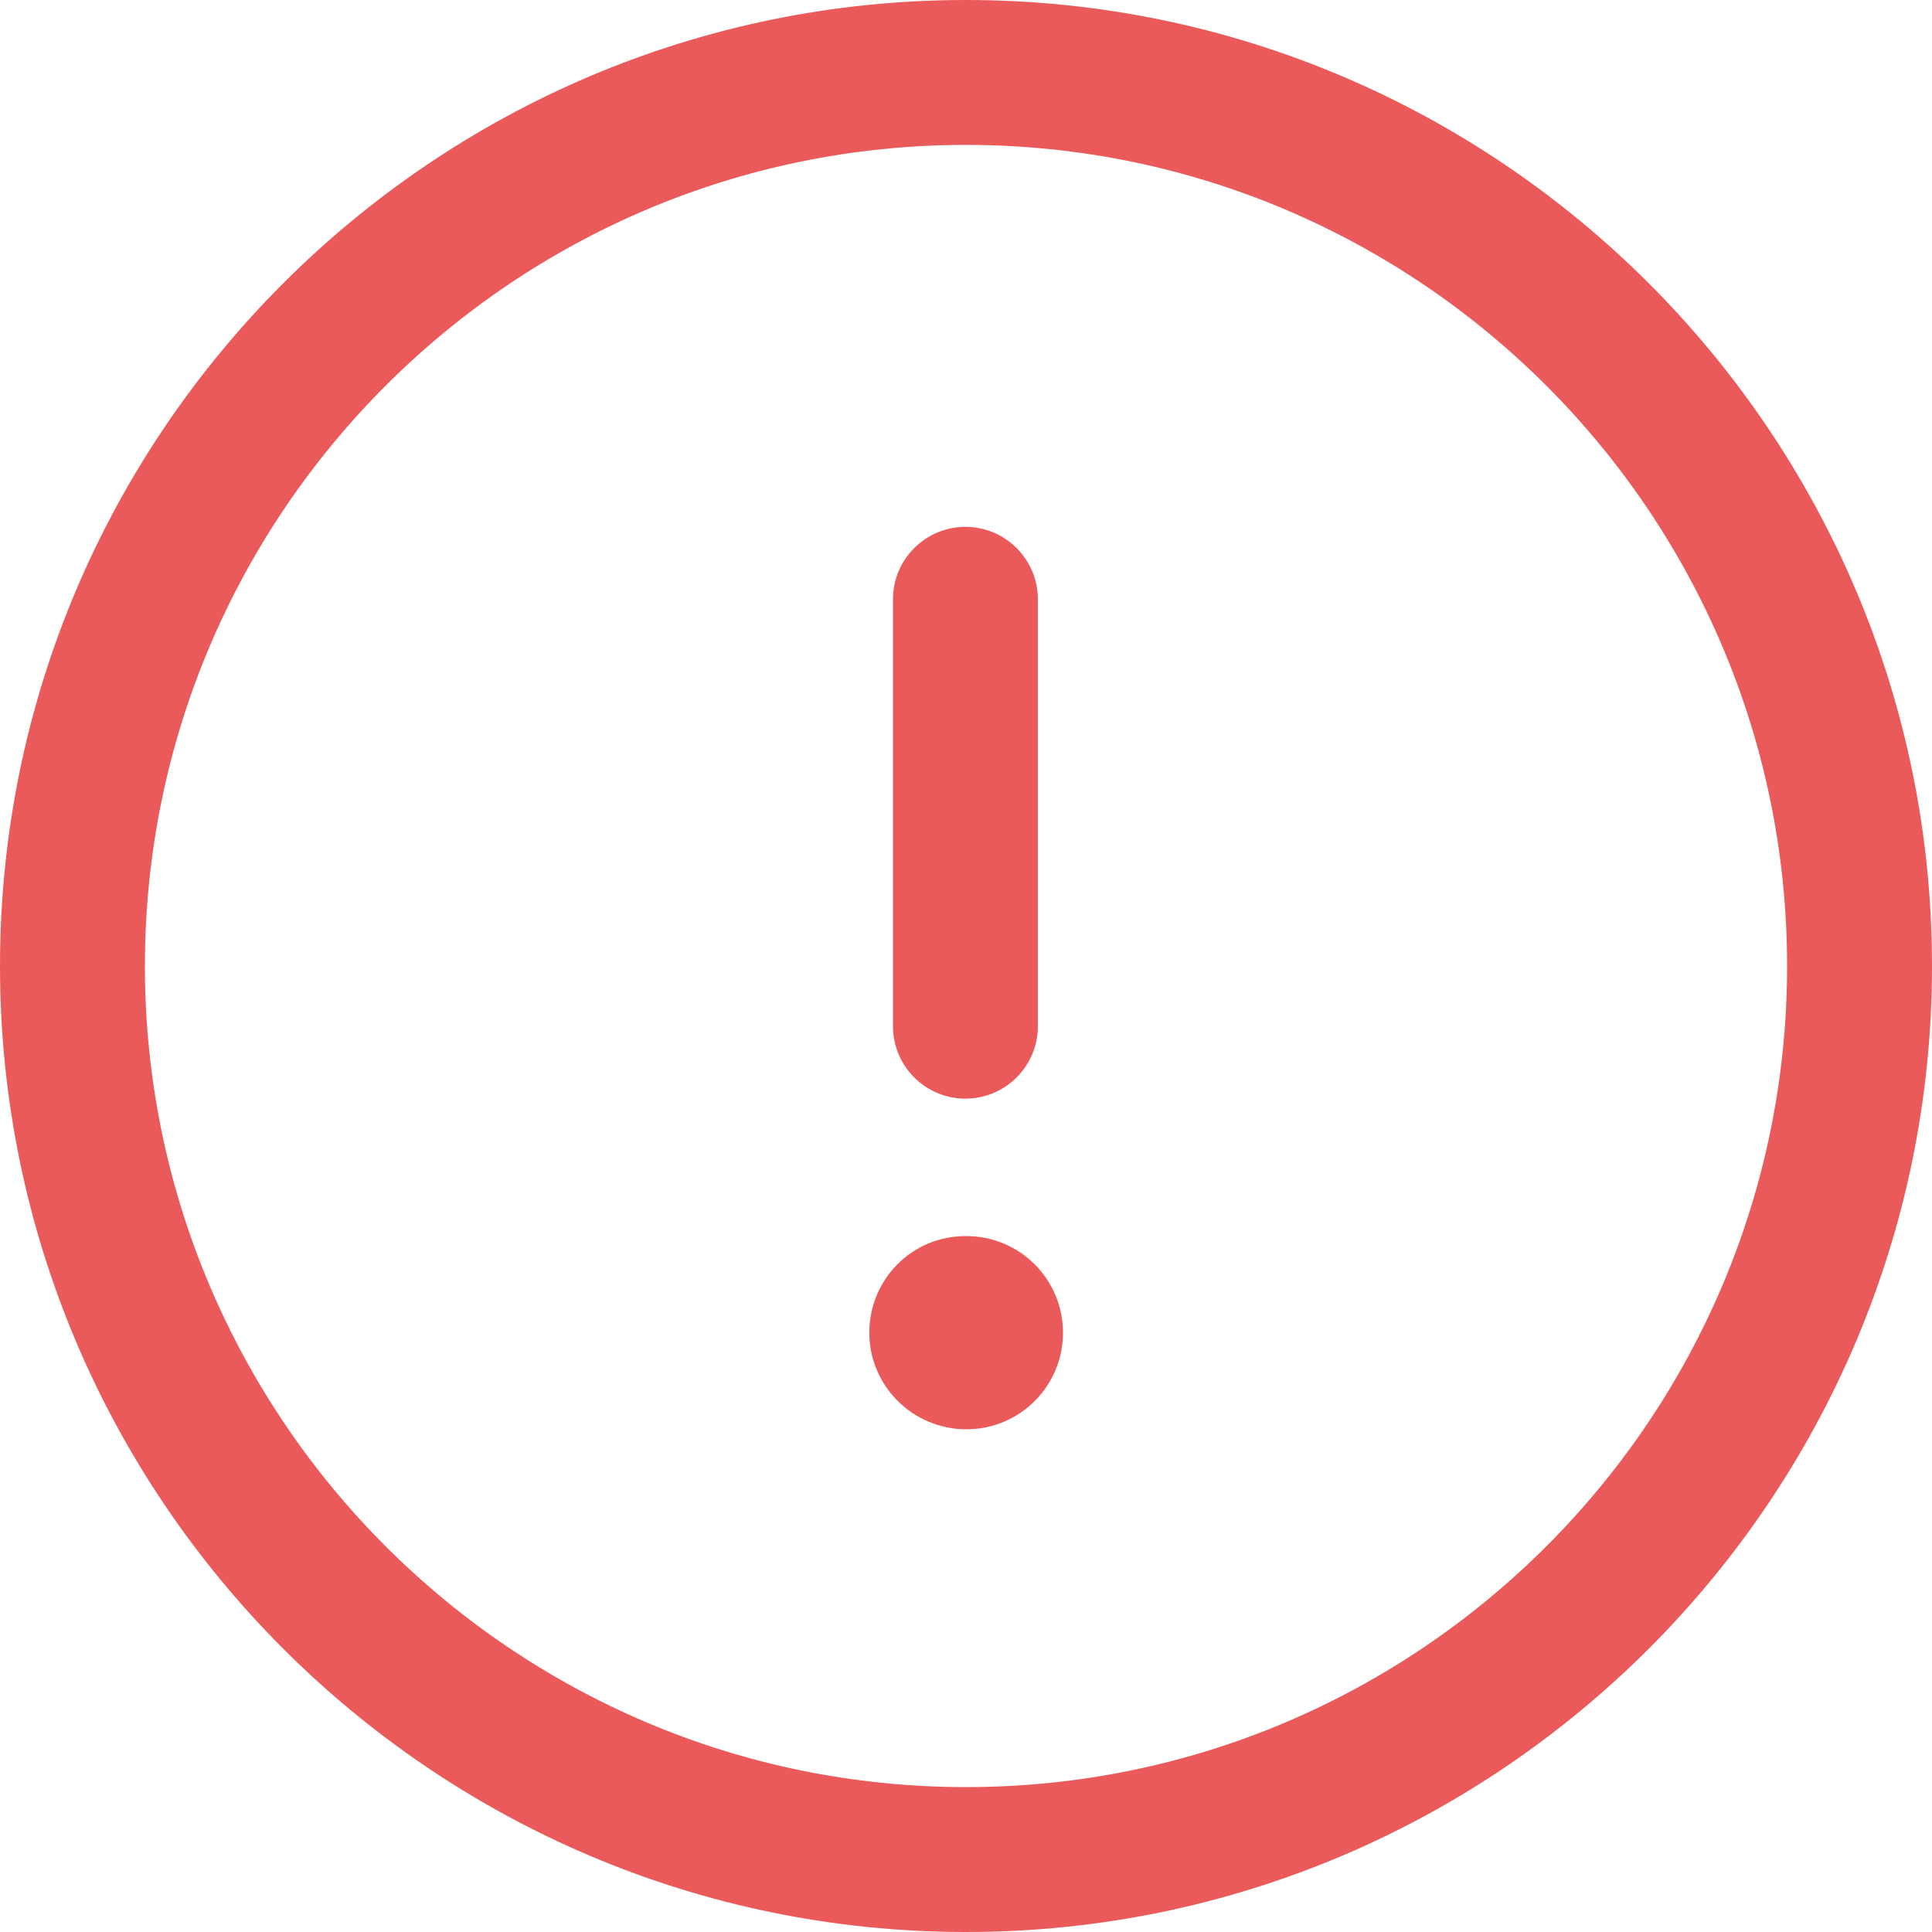<svg width="20" height="20" viewBox="0 0 20 20" fill="none" xmlns="http://www.w3.org/2000/svg">
<path fill-rule="evenodd" clip-rule="evenodd" d="M10 1.5C5.313 1.5 1.5 5.313 1.5 10C1.5 14.687 5.313 18.5 10 18.5C14.687 18.5 18.5 14.687 18.5 10C18.5 5.313 14.687 1.5 10 1.5ZM10 20C4.486 20 0 15.514 0 10C0 4.486 4.486 0 10 0C15.514 0 20 4.486 20 10C20 15.514 15.514 20 10 20Z" fill="#EB5A5A"/>
<path fill-rule="evenodd" clip-rule="evenodd" d="M9.994 11.373C9.58 11.373 9.244 11.037 9.244 10.623V6.204C9.244 5.79 9.58 5.454 9.994 5.454C10.408 5.454 10.744 5.79 10.744 6.204V10.623C10.744 11.037 10.408 11.373 9.994 11.373Z" fill="#EB5A5A"/>
<path fill-rule="evenodd" clip-rule="evenodd" d="M10.004 14.796C9.451 14.796 8.999 14.349 8.999 13.796C8.999 13.243 9.442 12.796 9.994 12.796H10.004C10.557 12.796 11.004 13.243 11.004 13.796C11.004 14.349 10.557 14.796 10.004 14.796Z" fill="#EB5A5A"/>
</svg>
